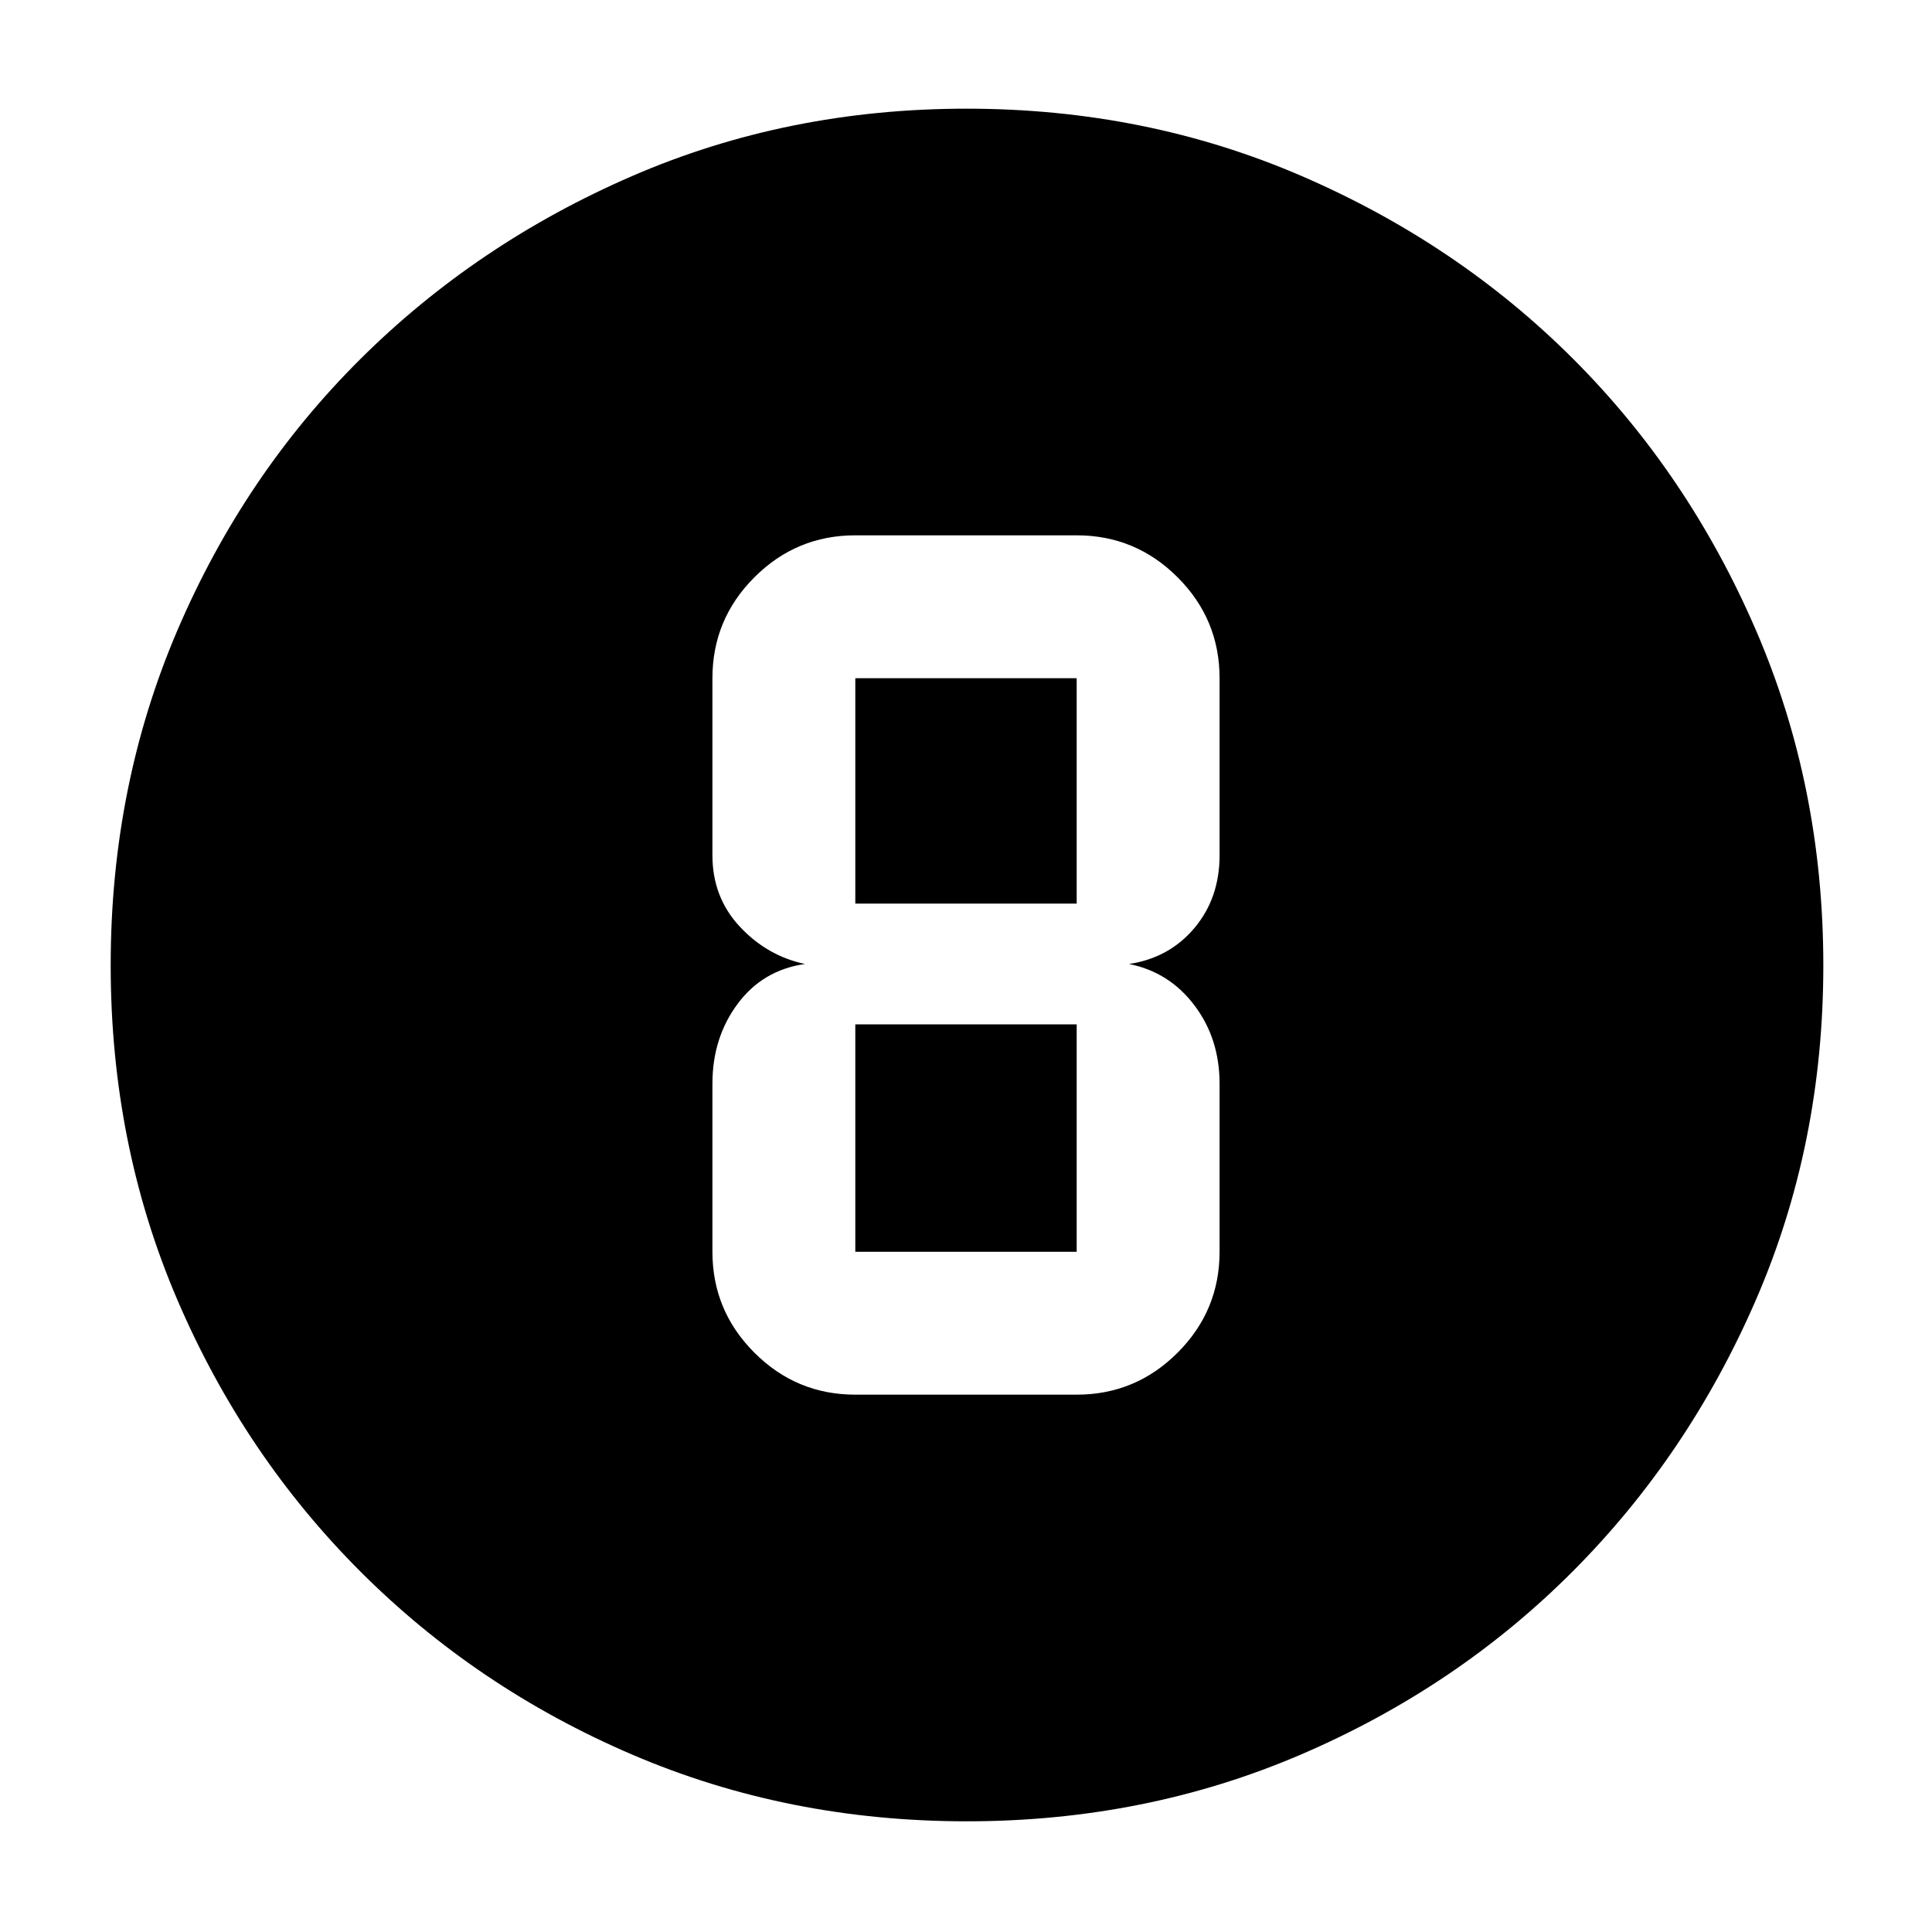 <svg xmlns="http://www.w3.org/2000/svg" width="48" height="48" viewBox="0 -960 960 960"><path d="M480.404-55q-88.872 0-166.125-33.084-77.254-33.083-135.183-91.012-57.929-57.929-91.012-135.119Q55-391.406 55-480.362q0-88.957 33.084-166.285 33.083-77.328 90.855-134.809 57.772-57.482 135.036-91.013Q391.238-906 480.279-906q89.04 0 166.486 33.454 77.446 33.453 134.853 90.802 57.407 57.349 90.895 134.877Q906-569.34 906-480.266q0 89.01-33.531 166.247-33.531 77.237-91.013 134.86-57.481 57.623-134.831 90.891Q569.276-55 480.404-55ZM425-267h110q29.287 0 50.144-20.856Q606-308.712 606-338v-83.529q0-22.388-12.5-38.929Q581-477 561-481q20-3 32.5-17.875T606-535v-88q0-29.287-20.856-50.144Q564.287-694 535-694H425q-29.288 0-50.144 20.856Q354-652.287 354-623v88q0 20.833 13.583 35.417Q381.167-485 400-481q-21 3-33.5 19.833-12.5 16.834-12.5 39.638V-338q0 29.288 20.856 50.144Q395.712-267 425-267Zm0-356h110v112H425v-112Zm0 285v-113h110v113H425Z"/></svg>
